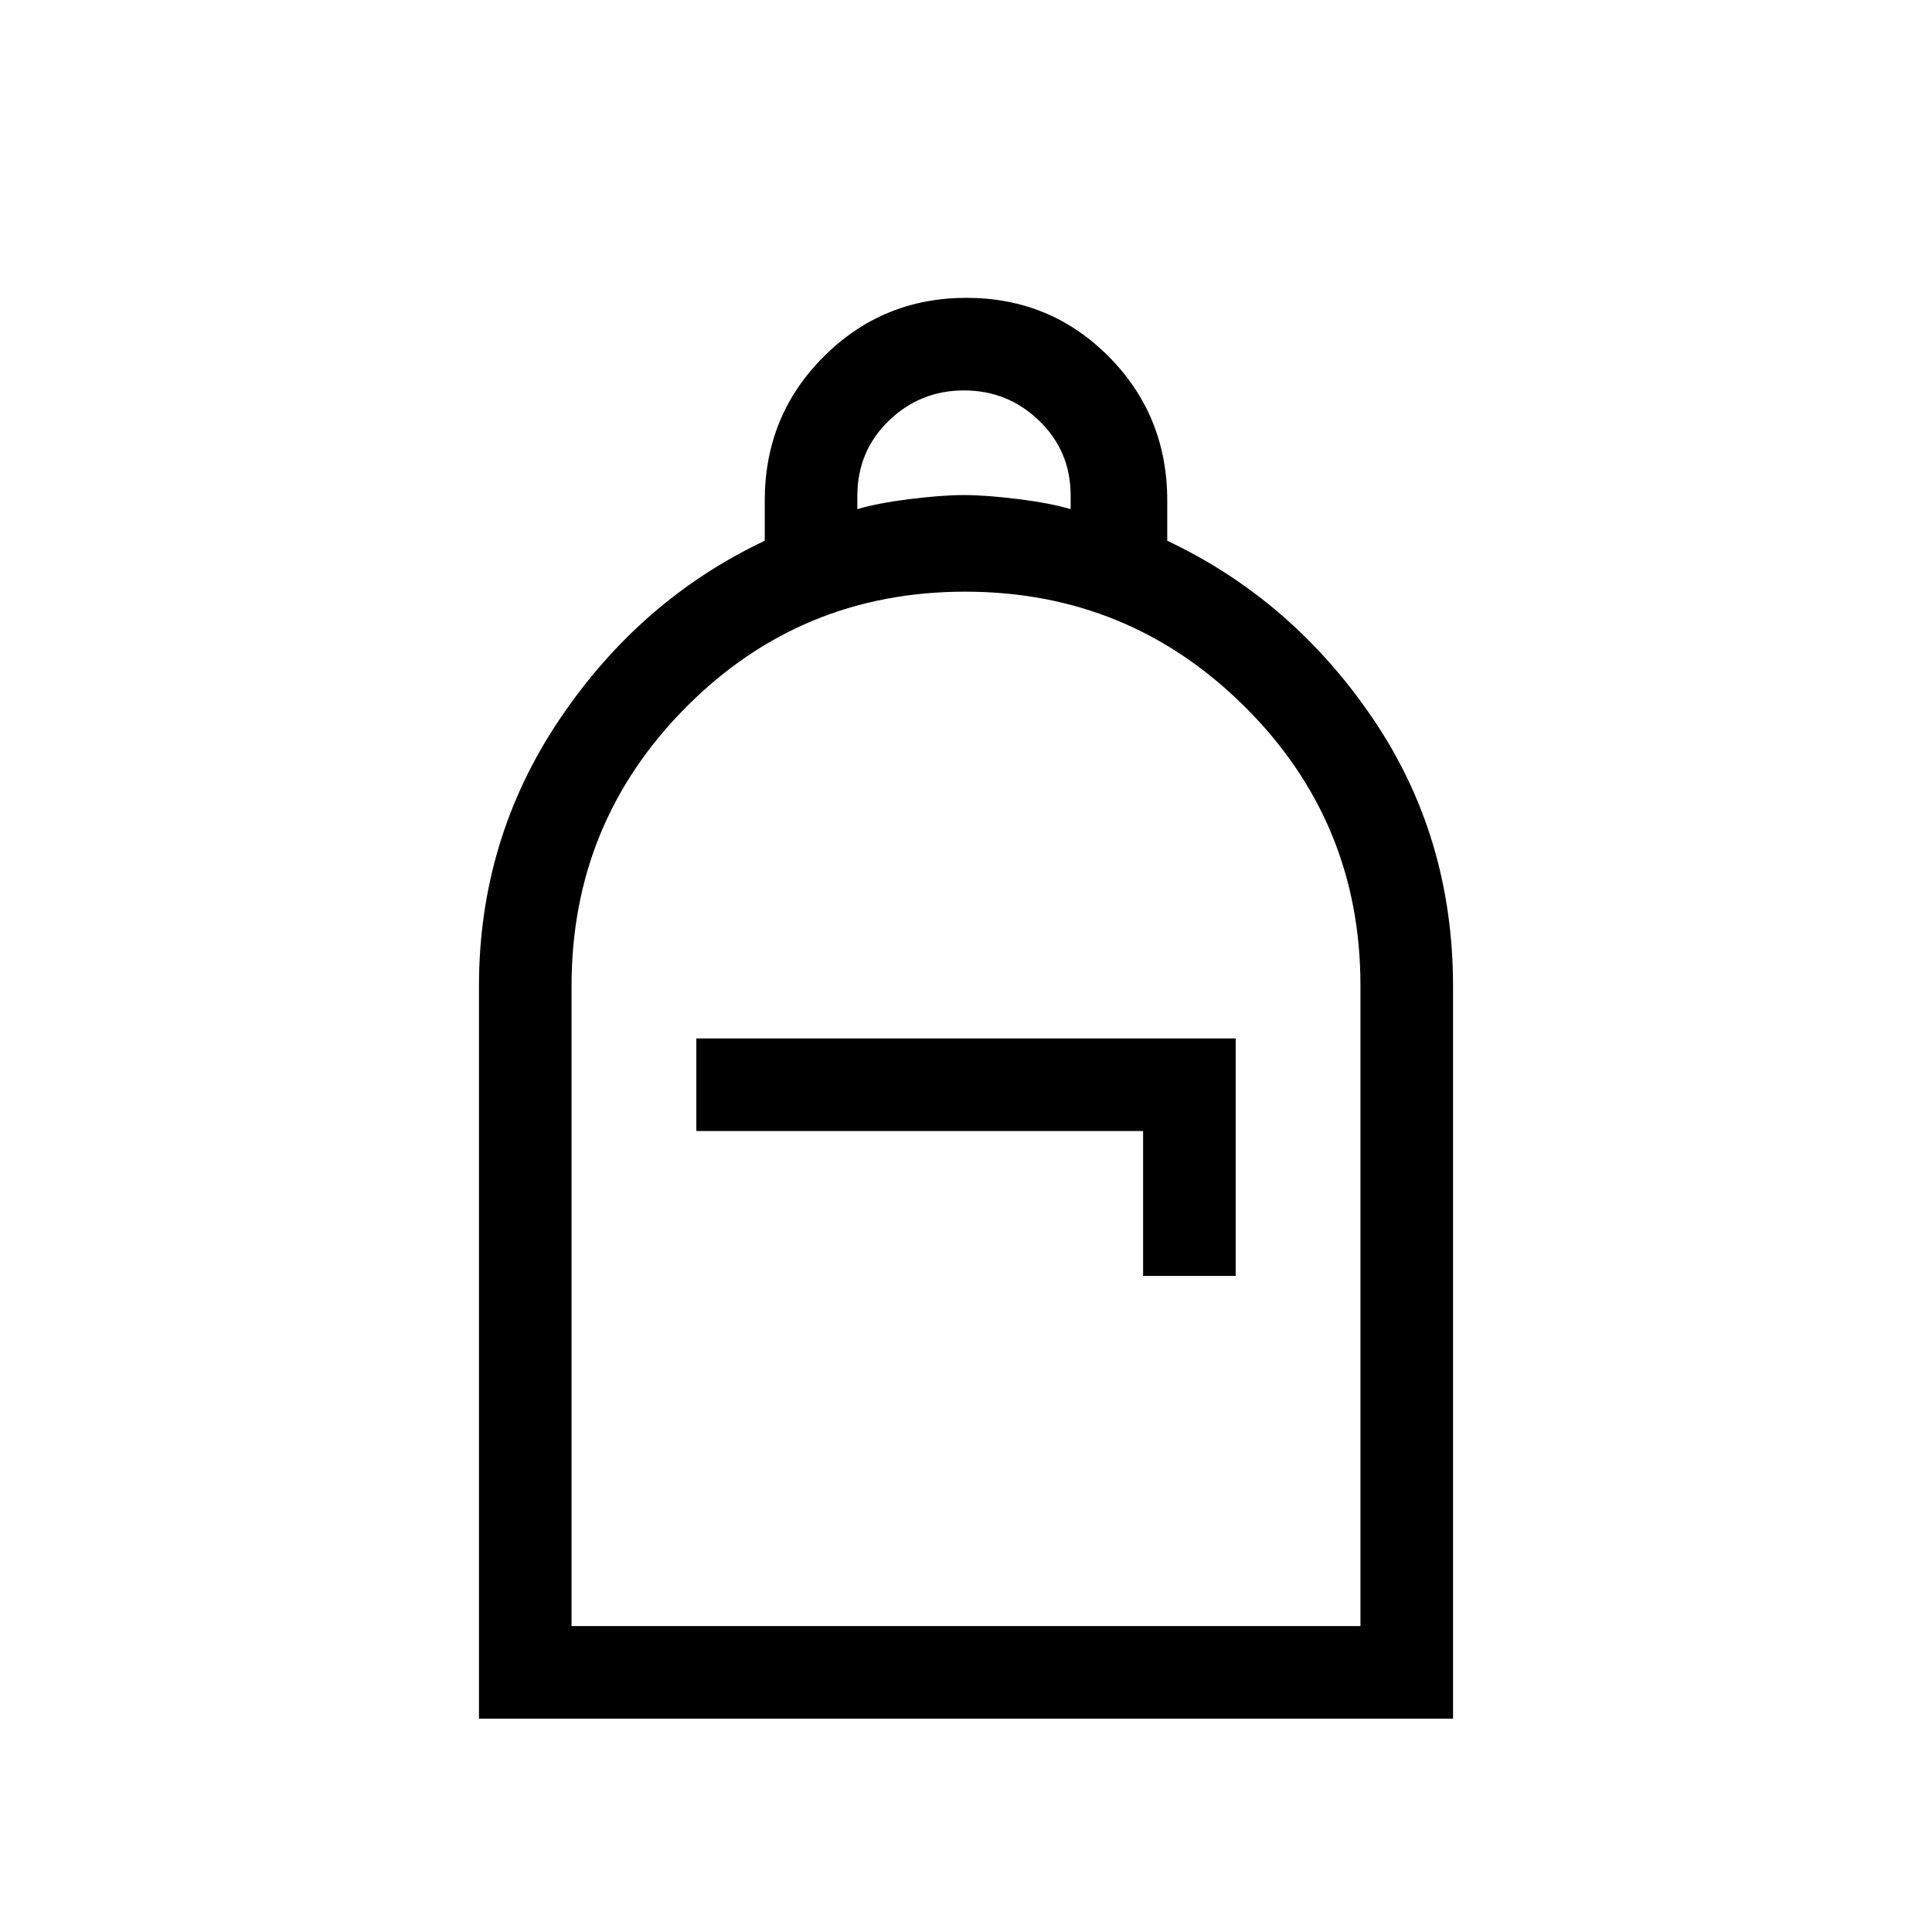 <svg xmlns="http://www.w3.org/2000/svg" height="20" viewBox="0 -960 960 960" width="20"><path d="M238-106v-364q0-73 40-132.5t102-88.8v-19.93q0-42.25 29.24-71.51 29.23-29.26 71-29.26Q522-812 551-782.74q29 29.26 29 71.51v19.93q62 29.3 102 88.1T722-470v364H238Zm46-46h392v-318.35q0-81.33-57.47-138.49-57.46-57.16-139-57.16Q398-666 341-608.71q-57 57.28-57 138.56V-152Zm62-246h222v72h46v-118H346v46Zm80-309q10-3 26-5t27-2q11 0 27 2t26 5v-6.79q0-22.01-15.6-37.11Q500.8-766 479-766q-21.8 0-37.4 15.11-15.6 15.1-15.6 37.44v6.45ZM284-152H676 284Z"/></svg>